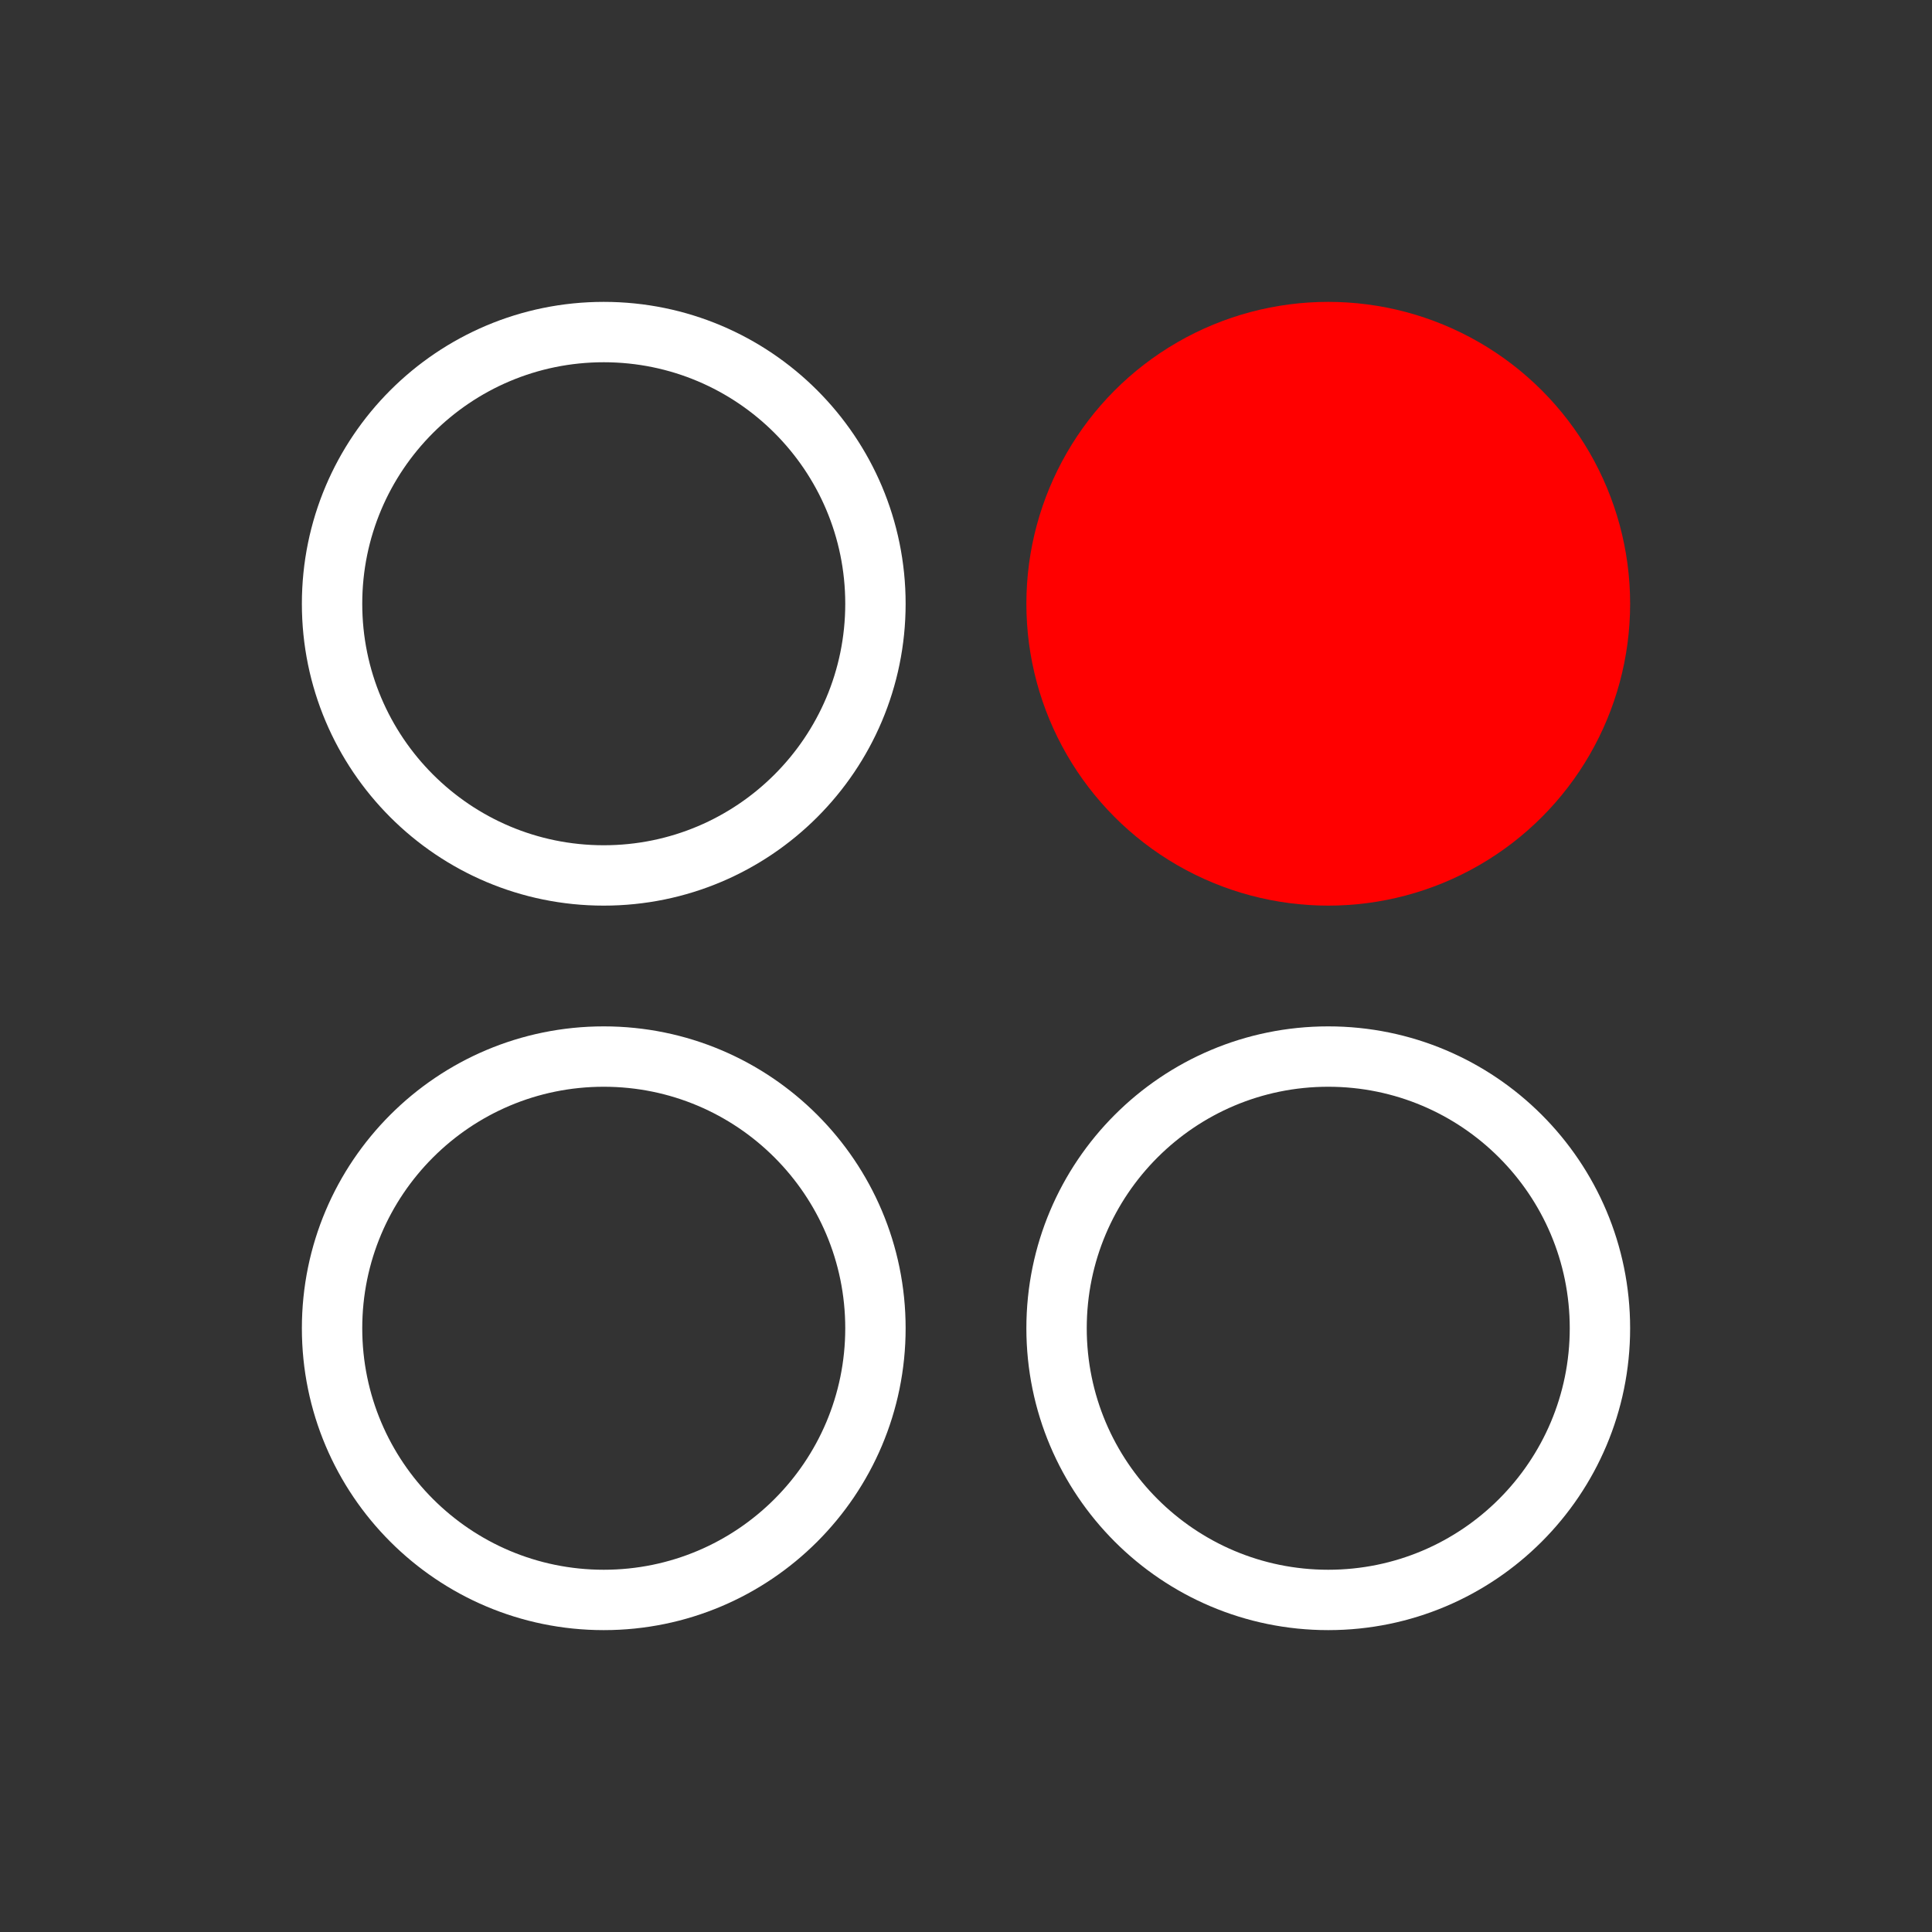 <svg width="32" height="32" viewBox="0 0 32 32" fill="none" xmlns="http://www.w3.org/2000/svg">
<rect x="0" y="0" width="32" height="32" fill="#333333" stroke="none"/>
<circle cx="10" cy="10" r="4.5" stroke="white"/>
<circle cx="22" cy="22" r="4.5" stroke="white"/>
<circle cx="10" cy="22" r="4.5" stroke="white"/>
<circle cx="22" cy="10" r="5" fill="#FF0000"/>
</svg>
